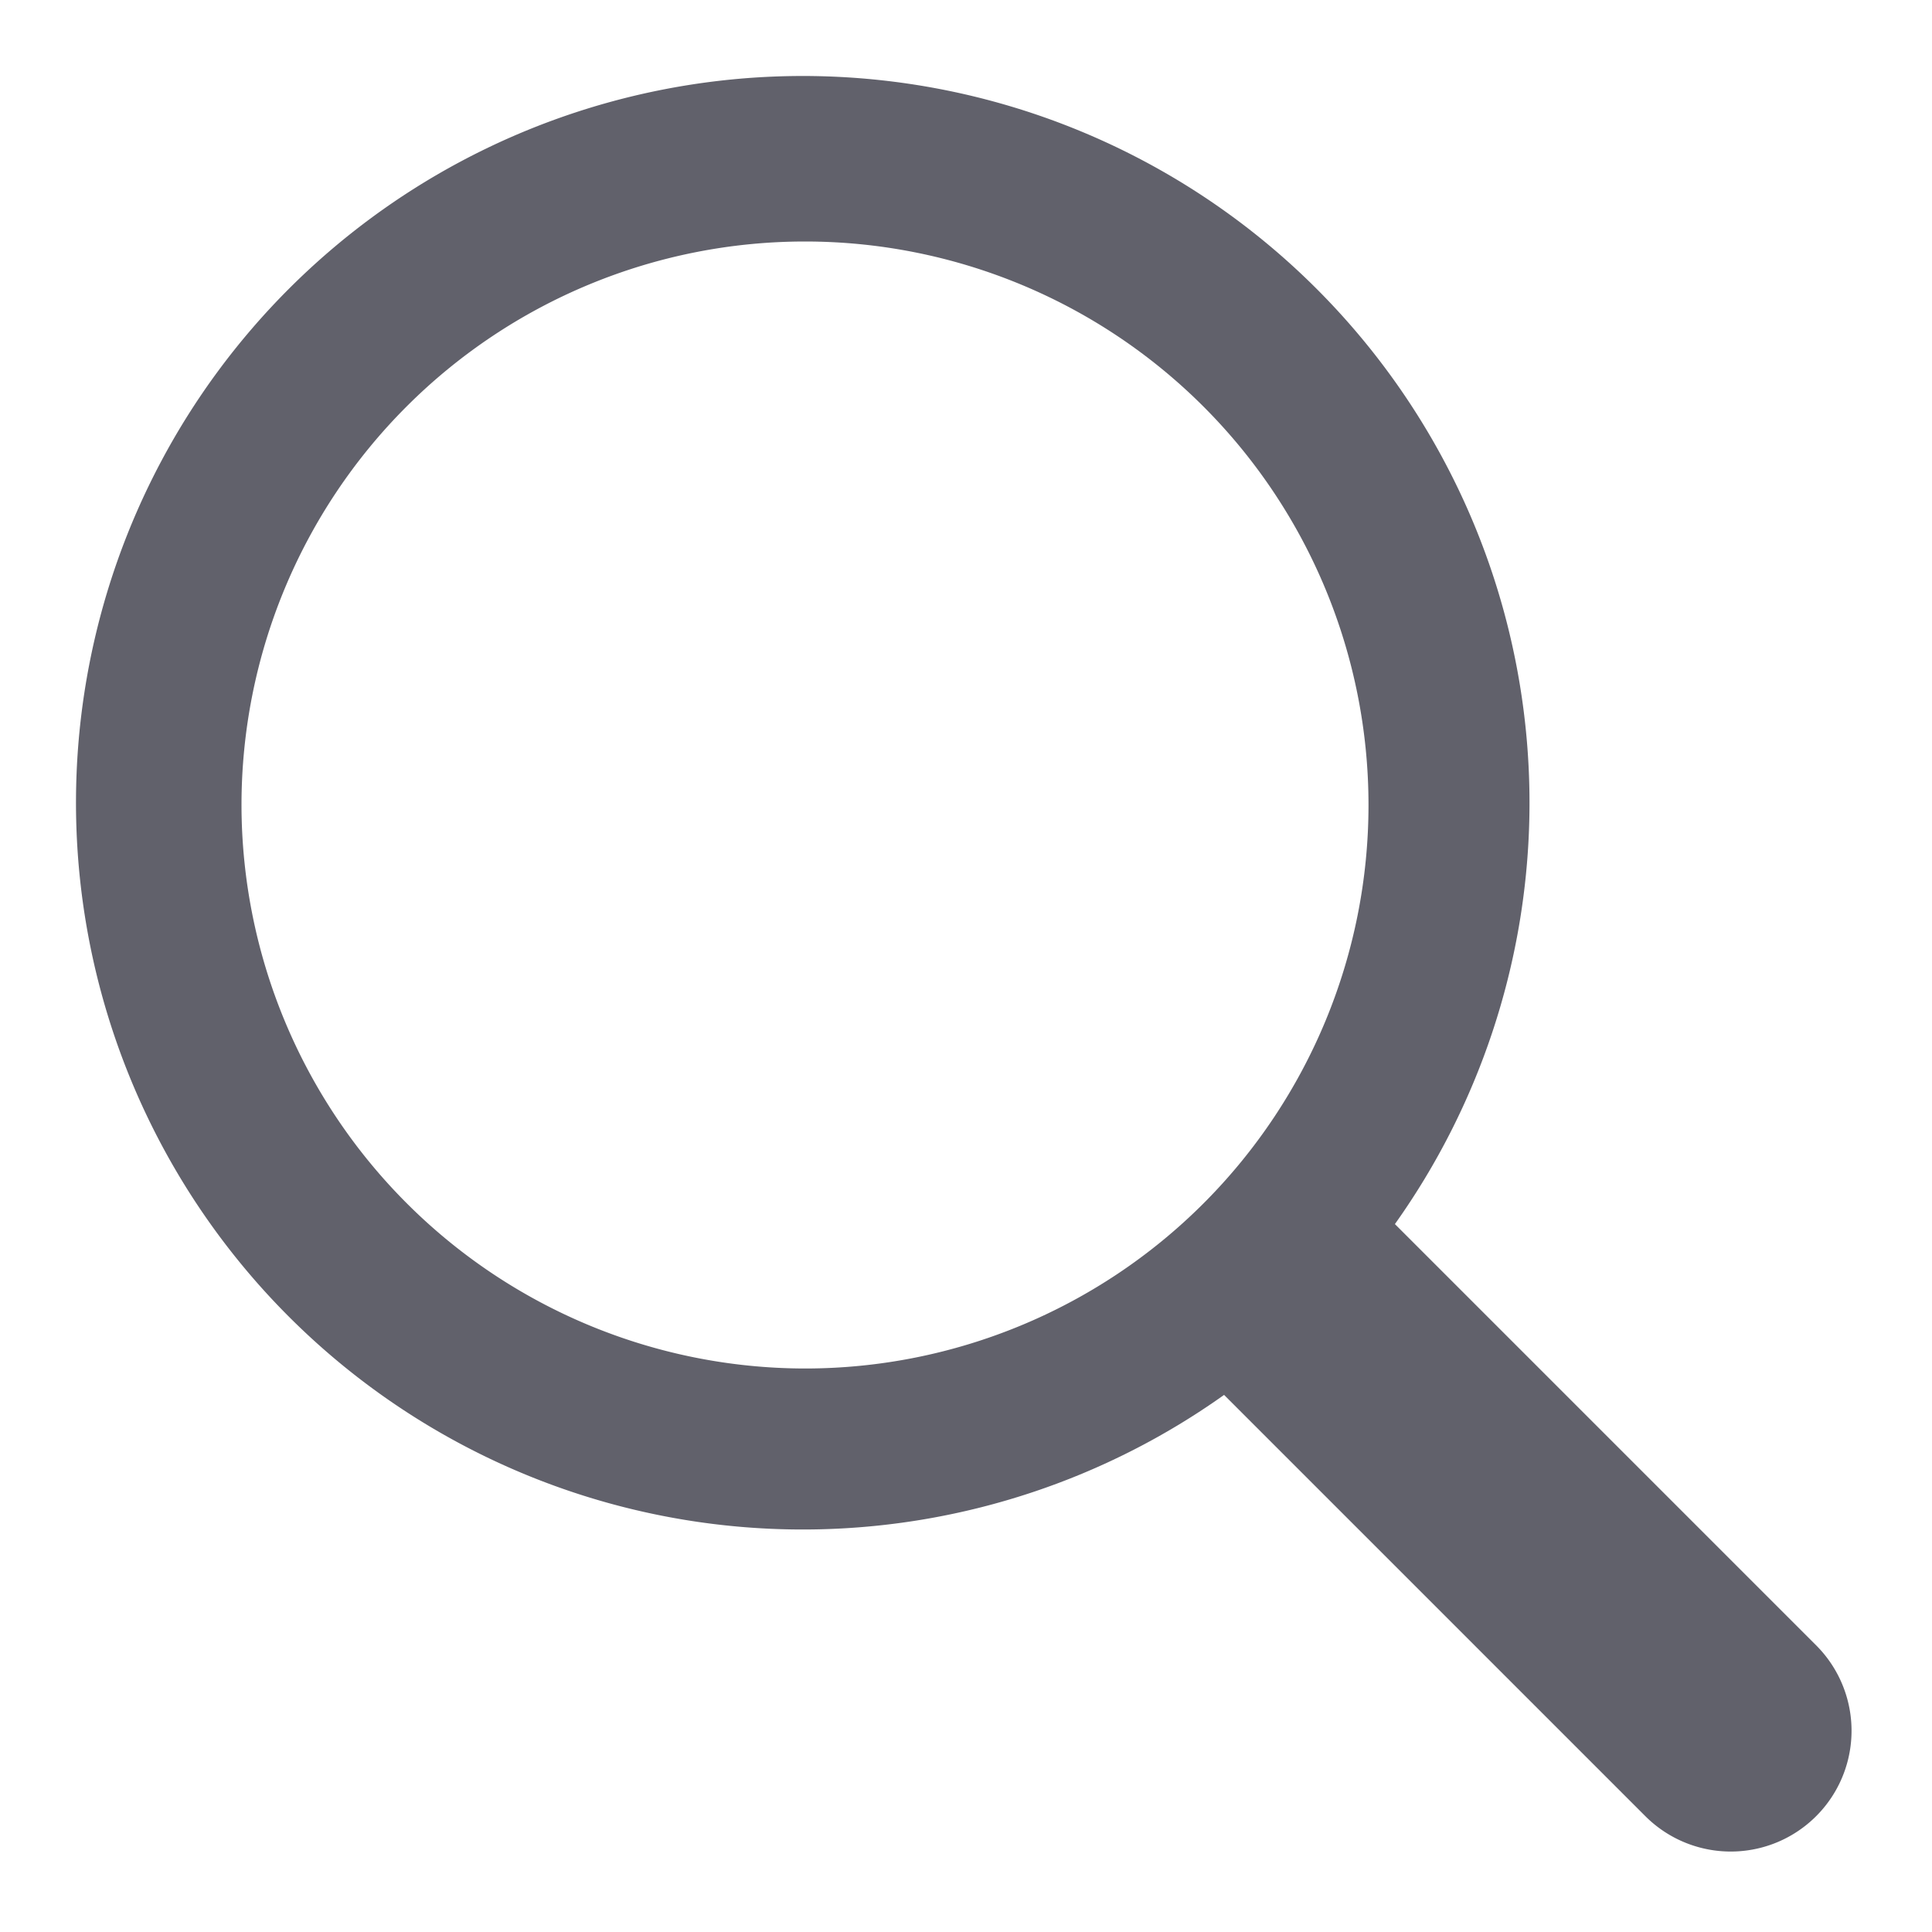 <svg xmlns="http://www.w3.org/2000/svg" height="24" width="24" viewBox="0 0 24 24"><path d="M22.561,20.439l-5.233-5.233a9.028,9.028,0,1,0-2.122,2.122l5.233,5.233a1.5,1.5,0,0,0,2.122-2.122ZM3,10a7,7,0,1,1,7,7A7.008,7.008,0,0,1,3,10Z" fill="#61616b"></path></svg>